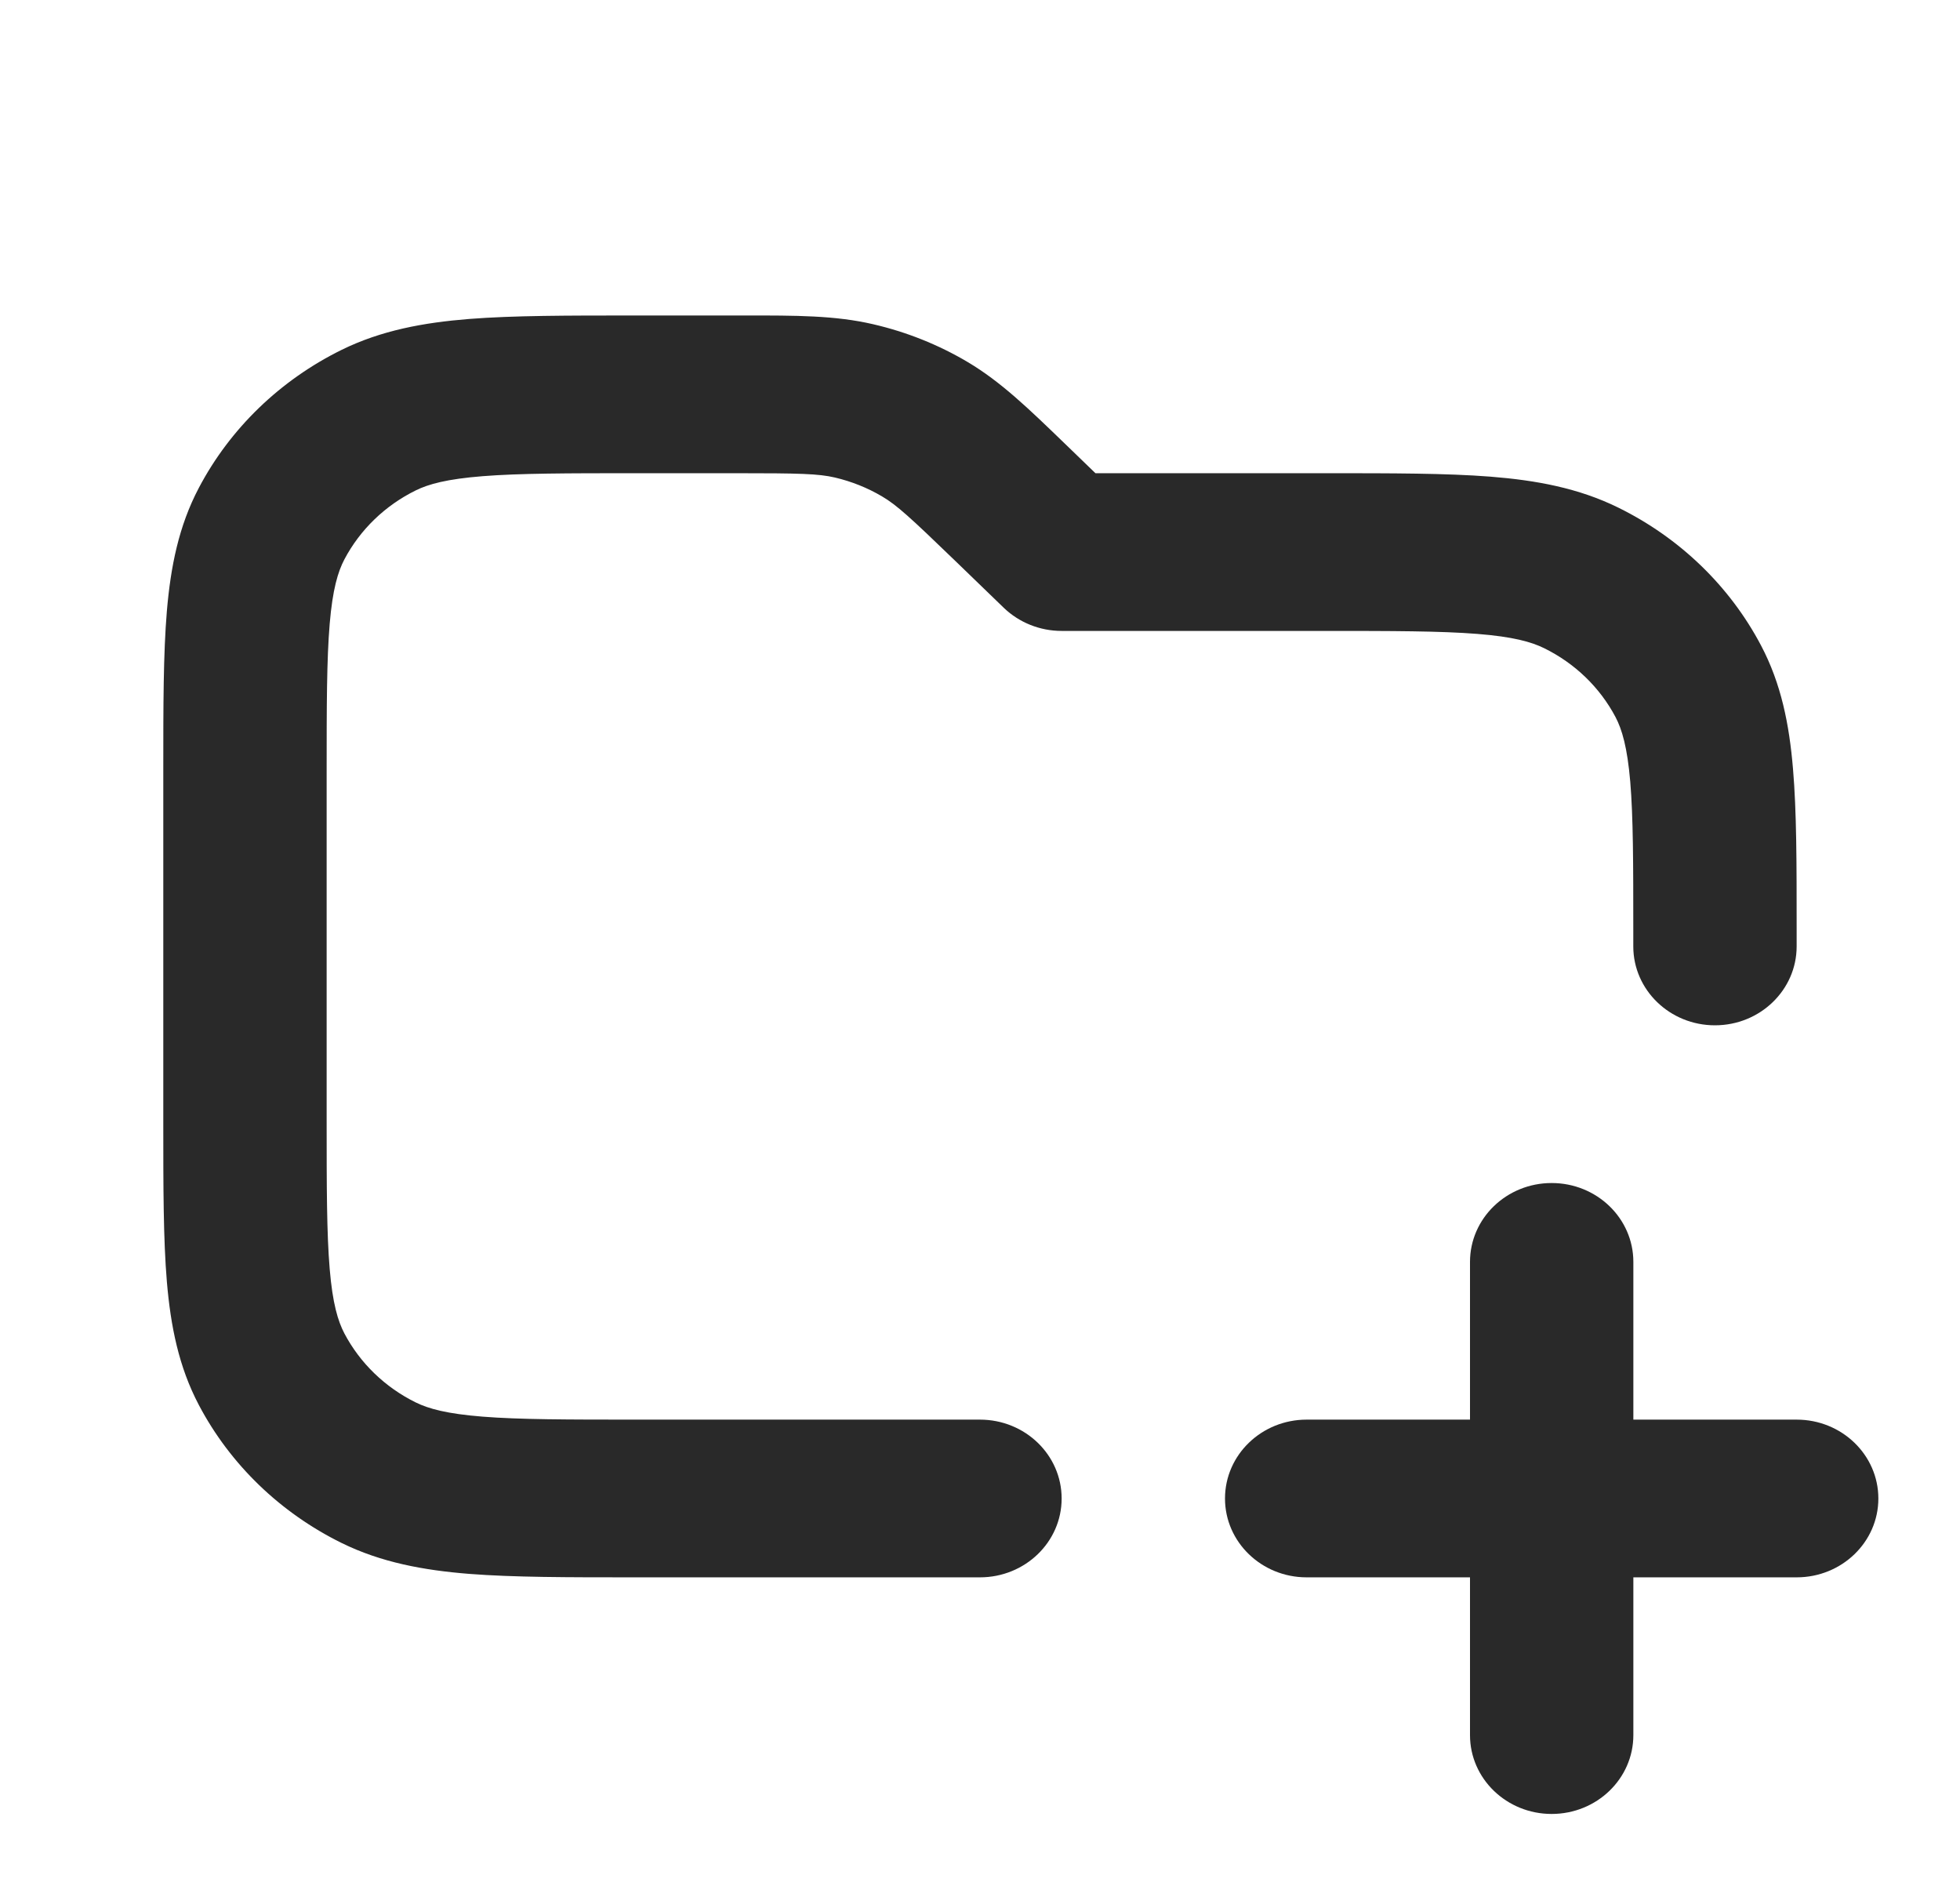 <svg width="29" height="28" viewBox="0 0 29 28" fill="none" xmlns="http://www.w3.org/2000/svg">
<g id="Icon / System / Folder Add ou-lc">
<path id="Shape" d="M24.167 18.667C24.167 18.022 23.626 17.5 22.958 17.5C22.291 17.5 21.75 18.022 21.75 18.667V21H19.333C18.666 21 18.125 21.522 18.125 22.167C18.125 22.811 18.666 23.333 19.333 23.333H21.75V25.667C21.75 26.311 22.291 26.833 22.958 26.833C23.626 26.833 24.167 26.311 24.167 25.667V23.333H26.583C27.251 23.333 27.792 22.811 27.792 22.167C27.792 21.522 27.251 21 26.583 21H24.167V18.667Z" fill="#292929"/>
<path id="Shape_2" fill-rule="evenodd" clip-rule="evenodd" d="M12.354 7.064C12.108 7.007 11.833 7 10.889 7H9.424C8.389 7 7.686 7.001 7.142 7.044C6.612 7.086 6.341 7.161 6.152 7.254C5.697 7.478 5.328 7.835 5.096 8.274C5 8.456 4.921 8.718 4.878 9.229C4.834 9.755 4.833 10.434 4.833 11.433V16.567C4.833 17.566 4.834 18.245 4.878 18.77C4.921 19.282 5 19.543 5.096 19.726C5.328 20.165 5.697 20.522 6.152 20.746C6.341 20.839 6.612 20.914 7.142 20.956C7.686 20.999 8.389 21 9.424 21H14.499C15.167 21 15.708 21.522 15.708 22.167C15.708 22.811 15.167 23.333 14.499 23.333H9.374C8.402 23.333 7.599 23.333 6.945 23.282C6.266 23.228 5.642 23.113 5.055 22.825C4.146 22.377 3.406 21.663 2.943 20.785C2.644 20.219 2.525 19.616 2.469 18.96C2.416 18.329 2.416 17.554 2.416 16.615V11.385C2.416 10.446 2.416 9.671 2.469 9.039C2.525 8.384 2.644 7.781 2.943 7.215C3.406 6.337 4.146 5.623 5.055 5.175C5.642 4.887 6.266 4.772 6.945 4.718C7.599 4.667 8.402 4.667 9.374 4.667L10.889 4.667C10.93 4.667 10.971 4.667 11.012 4.667C11.779 4.666 12.359 4.666 12.918 4.796C13.411 4.91 13.883 5.098 14.315 5.354C14.805 5.644 15.215 6.04 15.757 6.564C15.786 6.592 15.815 6.62 15.844 6.648L16.208 7L19.624 7C20.597 7 21.4 7 22.054 7.051C22.733 7.105 23.357 7.22 23.944 7.509C24.853 7.956 25.593 8.67 26.056 9.548C26.355 10.114 26.474 10.717 26.529 11.373C26.583 12.004 26.583 12.779 26.583 13.718V14C26.583 14.644 26.042 15.167 25.374 15.167C24.707 15.167 24.166 14.644 24.166 14V13.767C24.166 12.767 24.165 12.088 24.121 11.563C24.077 11.051 23.999 10.79 23.903 10.607C23.671 10.168 23.301 9.811 22.846 9.588C22.657 9.495 22.387 9.419 21.857 9.377C21.313 9.334 20.609 9.333 19.574 9.333H15.708C15.387 9.333 15.08 9.21 14.853 8.992L14.135 8.298C13.468 7.654 13.268 7.471 13.052 7.344C12.836 7.216 12.6 7.122 12.354 7.064Z" fill="#292929"/>
</g>
</svg>

